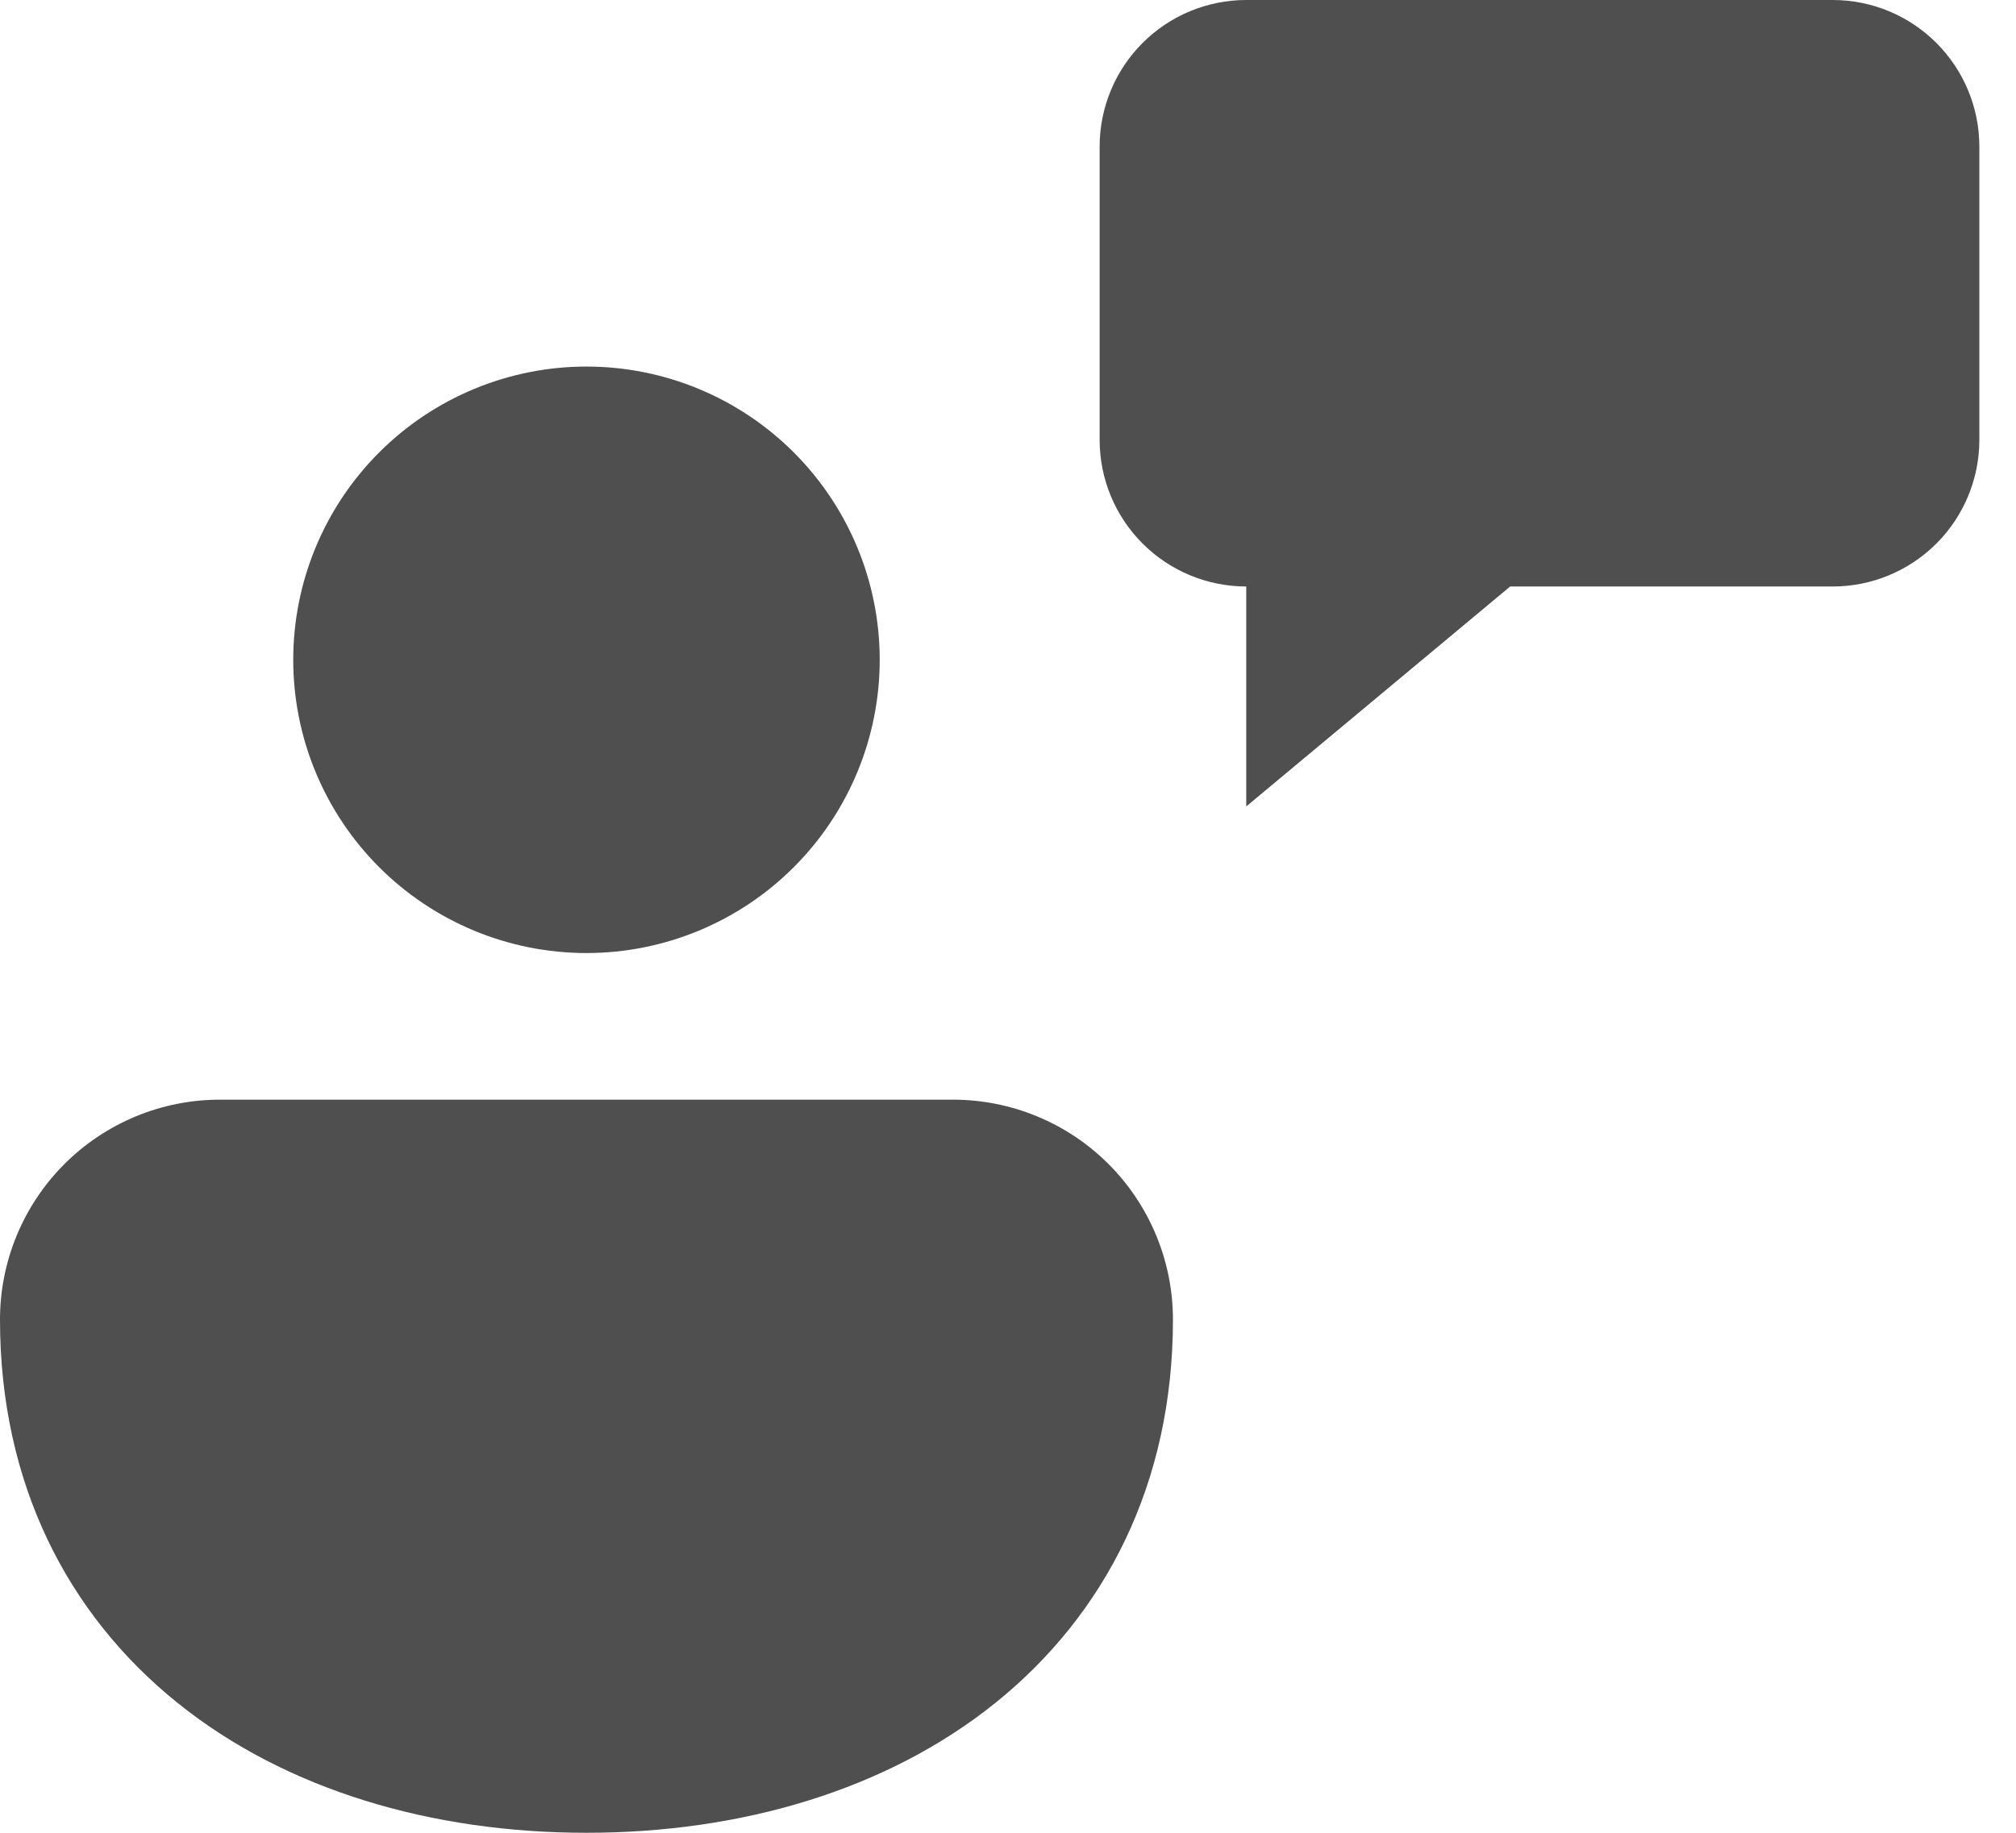 <svg width="33" height="30" viewBox="0 0 33 30" fill="none" xmlns="http://www.w3.org/2000/svg">
<path d="M20.4 0C19.764 0 19.153 0.253 18.703 0.703C18.253 1.153 18 1.763 18 2.4V7.2C18 7.837 18.253 8.447 18.703 8.897C19.153 9.347 19.764 9.6 20.4 9.6V13.2L24.72 9.6H30C30.637 9.6 31.247 9.347 31.697 8.897C32.147 8.447 32.4 7.837 32.4 7.2V2.4C32.4 1.763 32.147 1.153 31.697 0.703C31.247 0.253 30.637 0 30 0H20.4ZM9.6 6C8.327 6 7.106 6.506 6.206 7.406C5.306 8.306 4.8 9.527 4.8 10.8C4.8 12.073 5.306 13.294 6.206 14.194C7.106 15.094 8.327 15.6 9.6 15.6C10.873 15.6 12.094 15.094 12.994 14.194C13.894 13.294 14.4 12.073 14.4 10.8C14.4 9.527 13.894 8.306 12.994 7.406C12.094 6.506 10.873 6 9.6 6V6ZM15.6 18H3.6C2.645 18 1.73 18.379 1.054 19.054C0.379 19.73 0 20.645 0 21.6C0 24.278 1.102 26.424 2.909 27.876C4.687 29.304 7.073 30 9.6 30C12.127 30 14.513 29.304 16.291 27.876C18.096 26.424 19.2 24.278 19.2 21.6C19.2 20.645 18.821 19.73 18.146 19.054C17.471 18.379 16.555 18 15.6 18V18Z" fill="#4F4F4F"/>
</svg>
